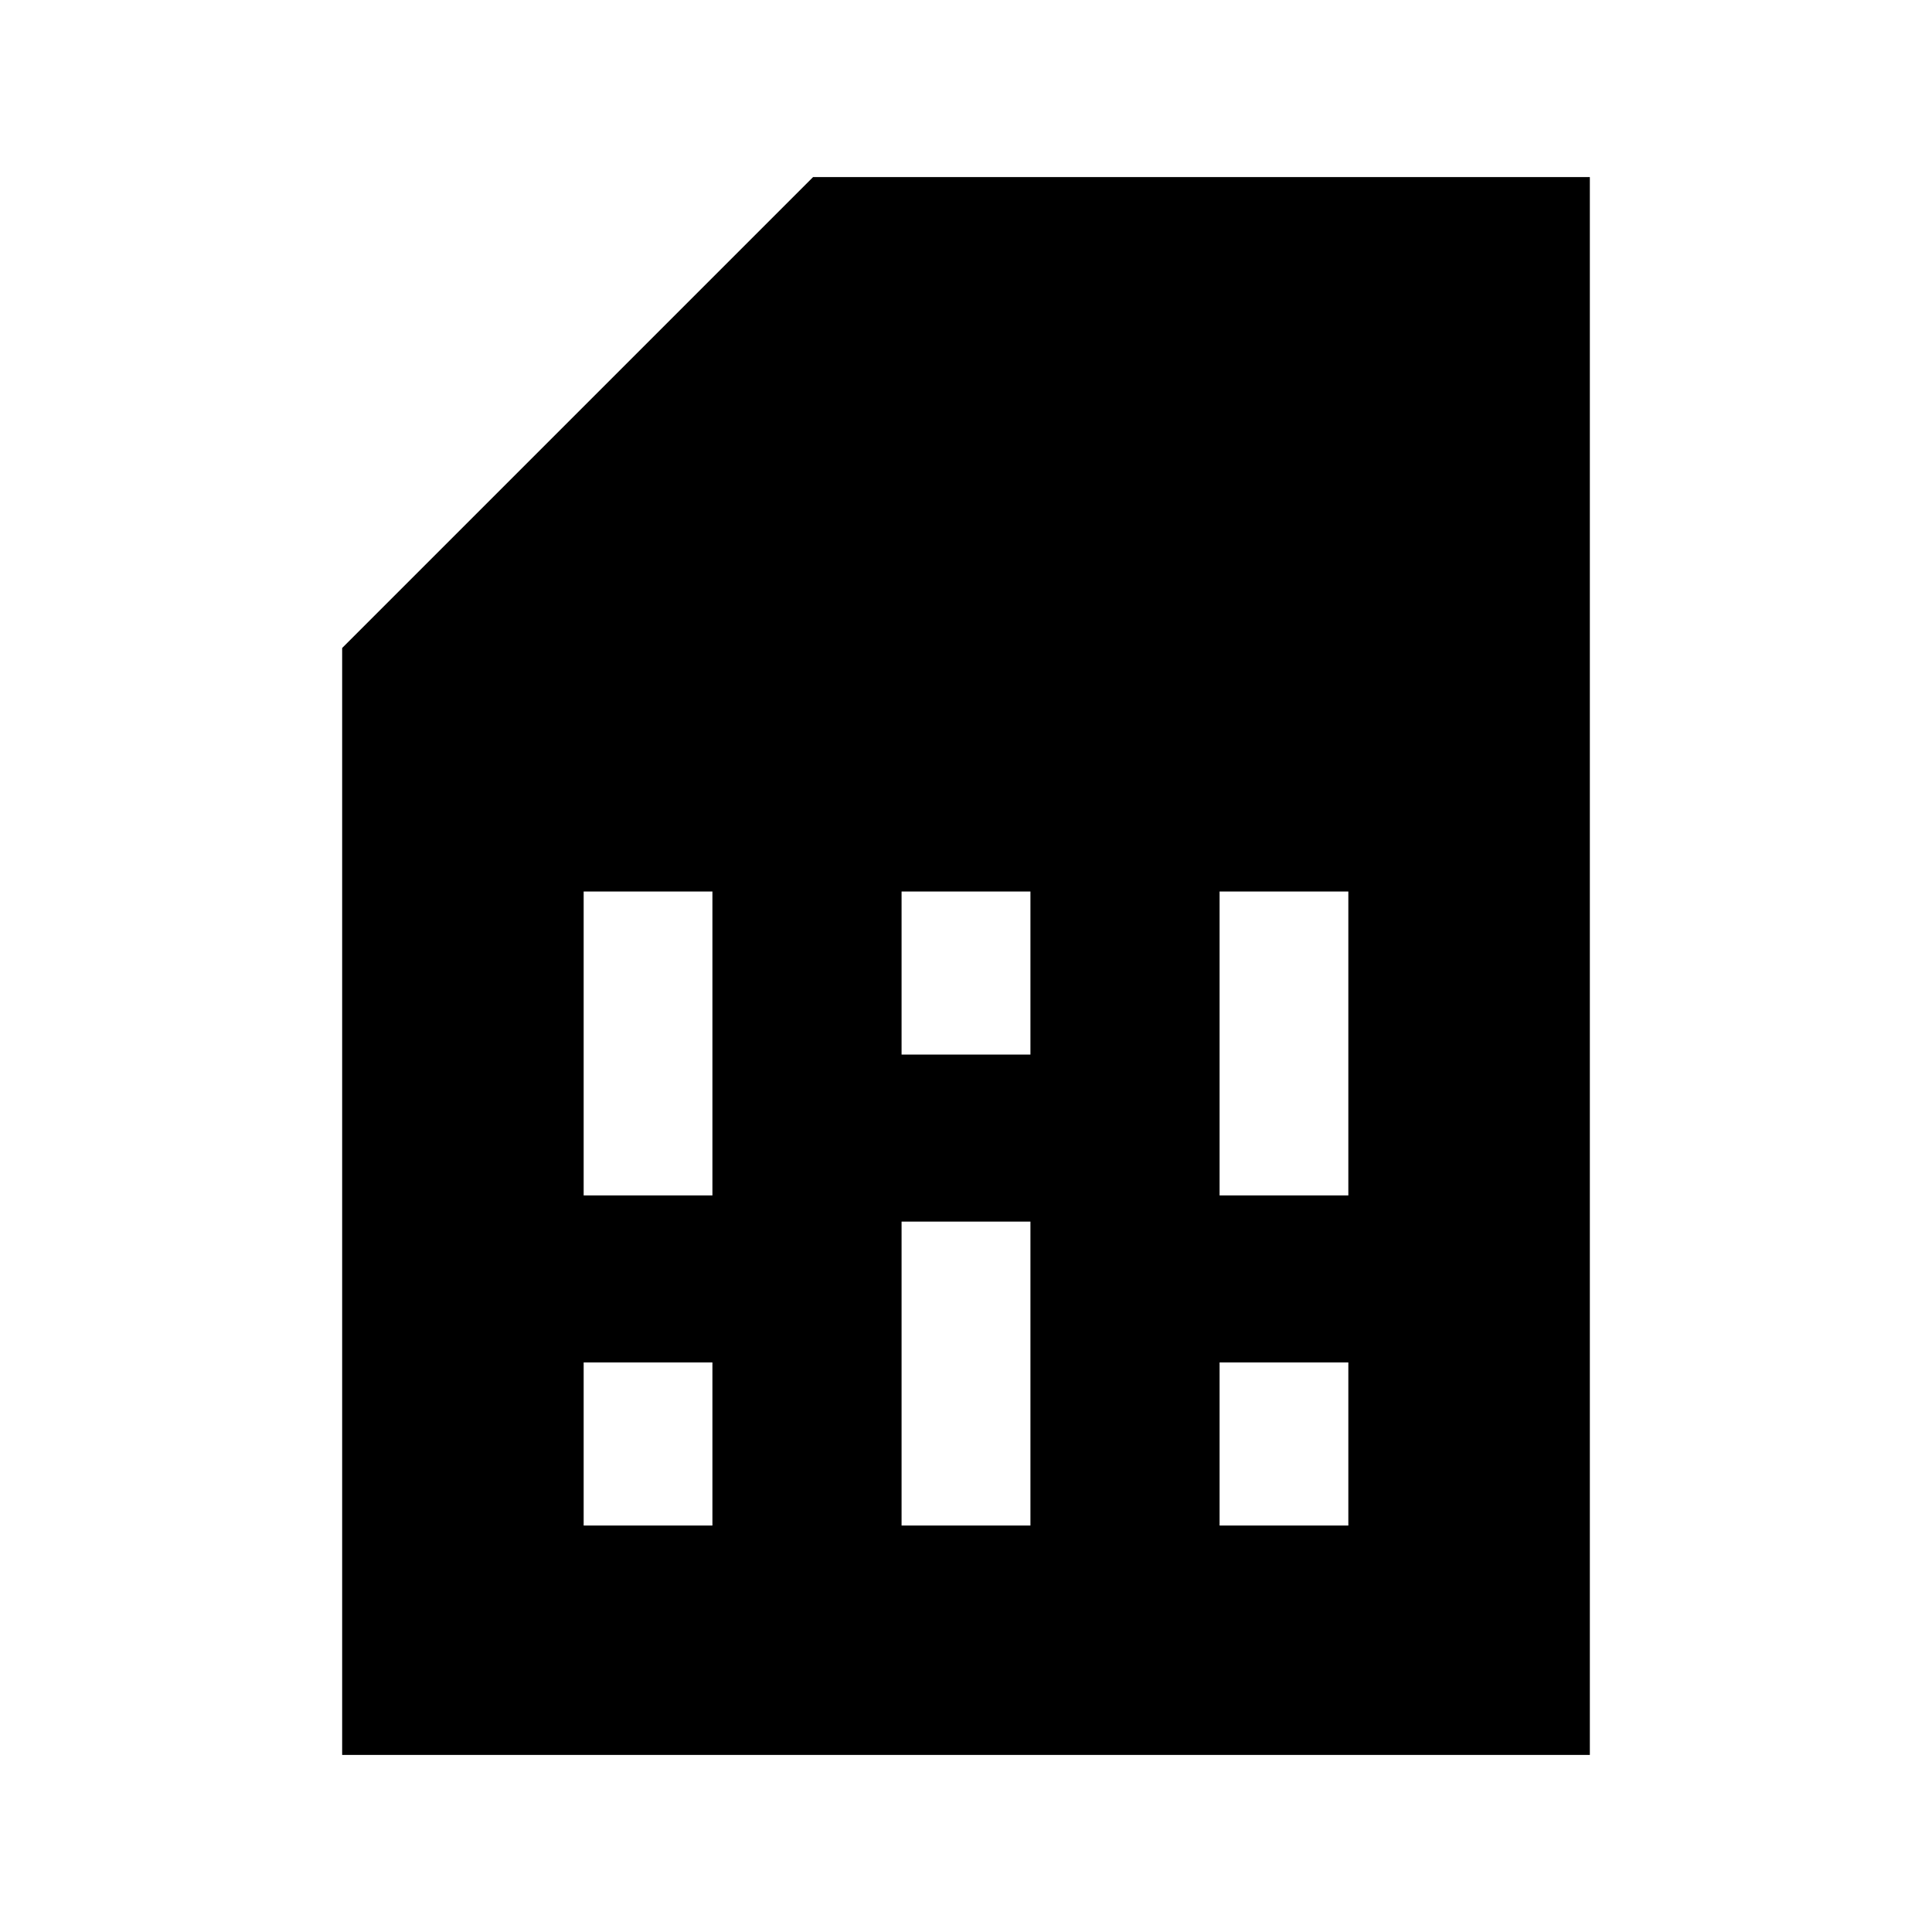 <svg xmlns="http://www.w3.org/2000/svg" height="20" width="20"><path d="M6.042 15.792h1.333v-1.688H6.042Zm6.583 0h1.333v-1.688h-1.333Zm-6.583-3.417h1.333V9.229H6.042Zm3.291 3.417h1.334v-3.146H9.333Zm0-4.875h1.334V9.229H9.333Zm3.292 1.458h1.333V9.229h-1.333Zm-9.083 5.792V6.708l4.875-4.875h8.041v16.334Z"/></svg>